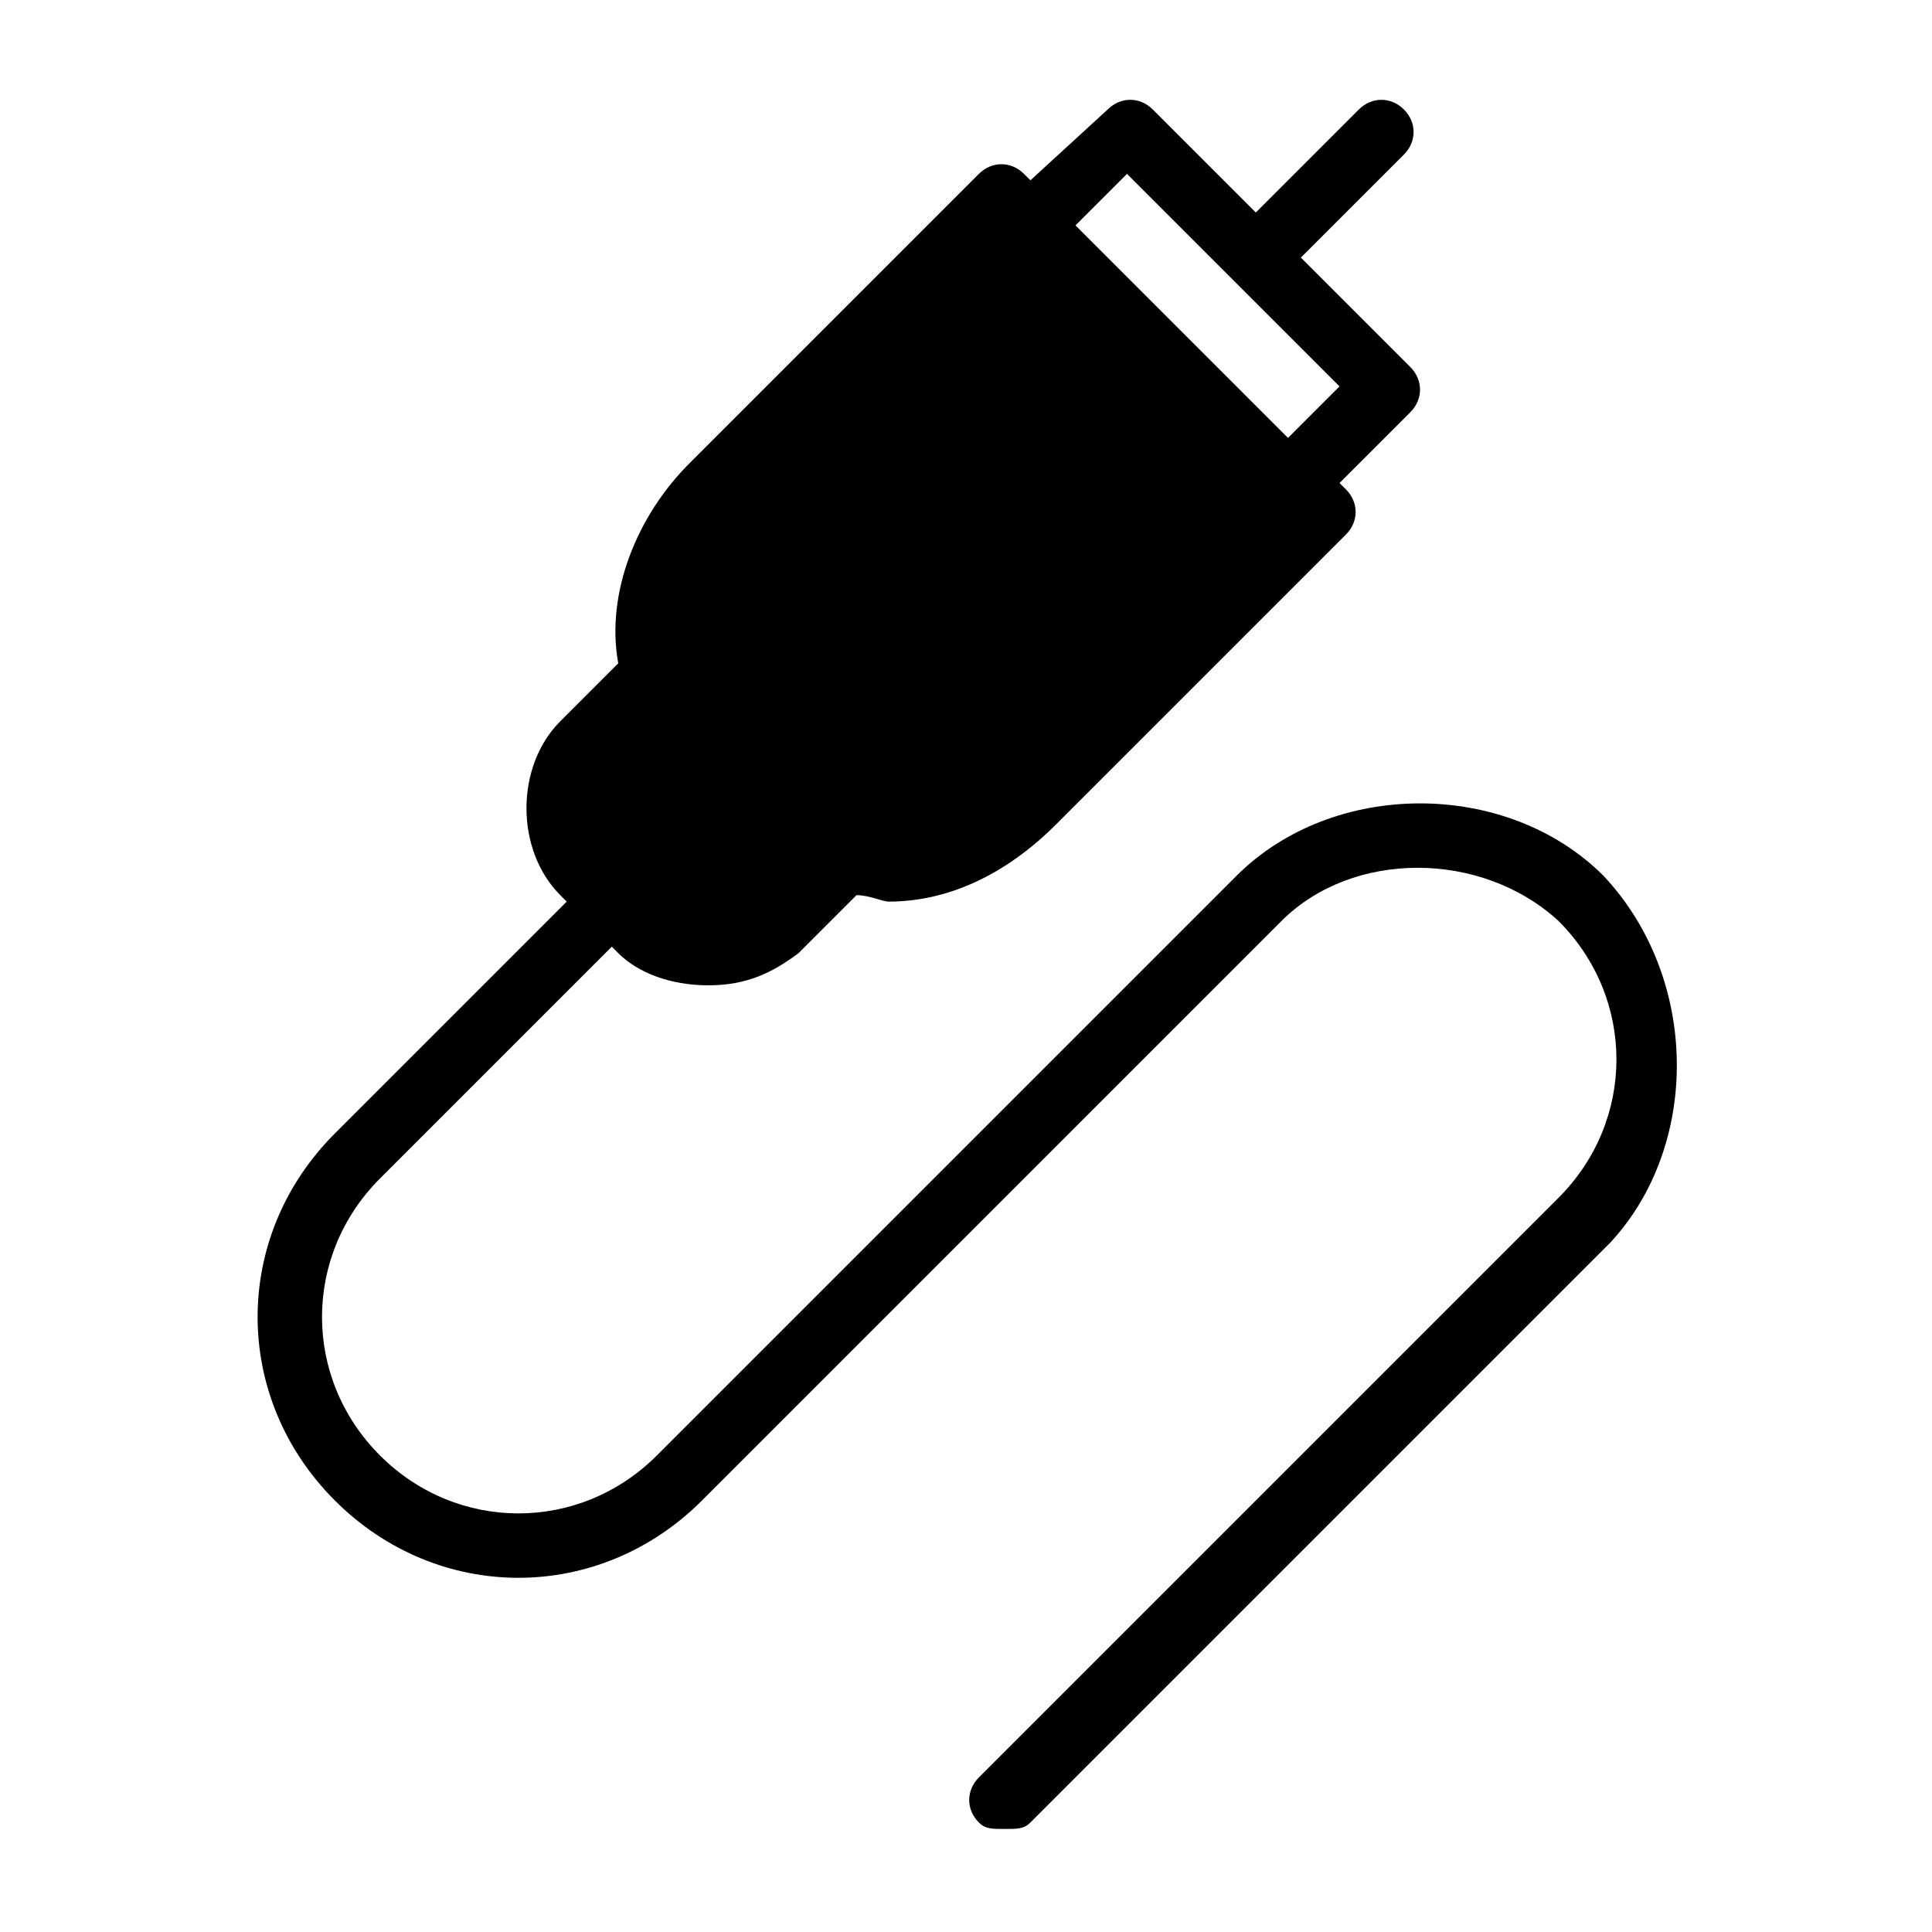 <svg xmlns="http://www.w3.org/2000/svg" xmlns:xlink="http://www.w3.org/1999/xlink" id="Layer_1" x="0" y="0" version="1.1" viewBox="0 0 30 30" xml:space="preserve" style="enable-background:new 0 0 30 30"><path d="M24.9,13.6c-1.5-1.5-4.2-1.5-5.7,0l-9,9c-1.2,1.2-3.1,1.2-4.3,0s-1.2-3.1,0-4.3l2-2l1.6-1.6l0.1,0.1 c0.3,0.3,0.8,0.5,1.4,0.5s1-0.2,1.4-0.5l0.9-0.9c0.2,0,0.4,0.1,0.5,0.1c0.9,0,1.8-0.4,2.6-1.2l4.5-4.5c0.2-0.2,0.2-0.5,0-0.7 l-0.1-0.1l1.1-1.1c0.2-0.2,0.2-0.5,0-0.7L20.2,4l1.6-1.6c0.2-0.2,0.2-0.5,0-0.7s-0.5-0.2-0.7,0l-1.6,1.6l-1.6-1.6 c-0.2-0.2-0.5-0.2-0.7,0L16,2.8l-0.1-0.1c-0.2-0.2-0.5-0.2-0.7,0l-4.5,4.5c-0.8,0.8-1.3,2-1.1,3.1l-0.9,0.9c-0.7,0.7-0.7,2,0,2.7 L8.8,14l-1.6,1.6l-2,2c-1.6,1.6-1.6,4.1,0,5.7c1.6,1.6,4.1,1.6,5.7,0l9-9c1.1-1.1,3.1-1.1,4.3,0c1.2,1.2,1.2,3.1,0,4.3l-9,9 c-0.2,0.2-0.2,0.5,0,0.7c0.1,0.1,0.2,0.1,0.4,0.1s0.3,0,0.4-0.1l9-9C26.4,17.8,26.4,15.2,24.9,13.6z M17.5,2.7L20.8,6L20,6.8 l-3.3-3.3L17.5,2.7z"/></svg>